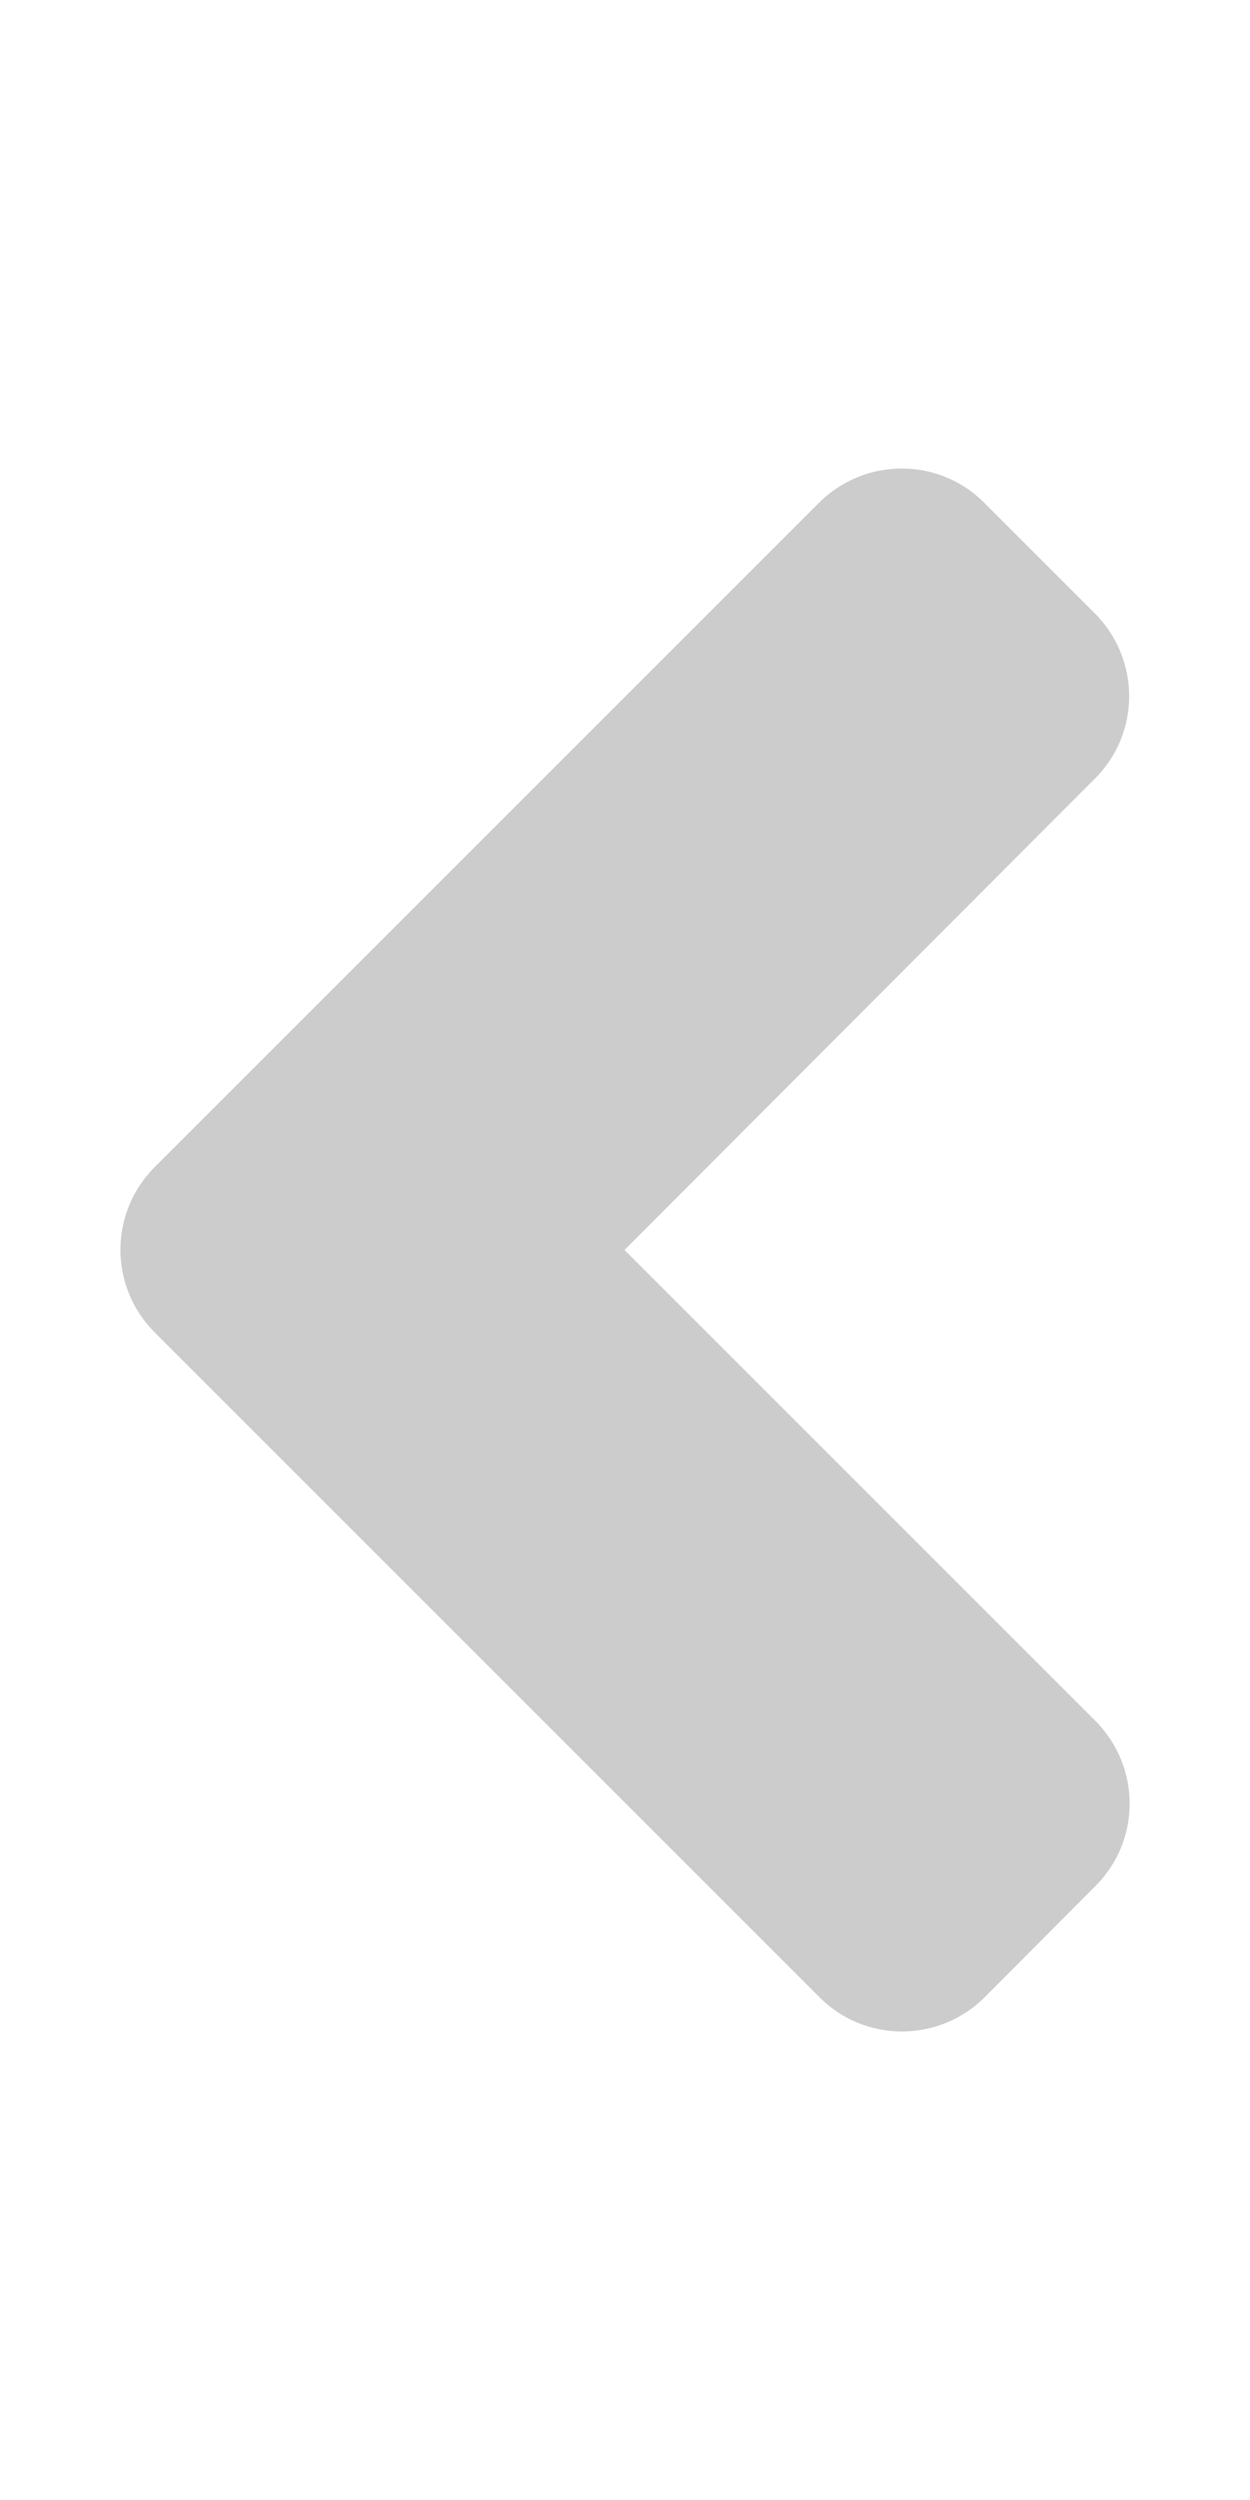 <svg aria-hidden="true"
    focusable="false"
    data-prefix="fas"
    data-icon="angle-left"
    class="svg-inline--fa fa-angle-left fa-w-8"
    role="img"
    xmlns="http://www.w3.org/2000/svg" viewBox="0 0 256 512">
    <path fill="#CCCCCC"
        d="M31.7 239l136-136c9.4-9.4 24.6-9.4 33.9 0l22.6 22.6c9.4 9.4 9.4 24.6 0 33.9L127.9 256l96.4 96.4c9.4 9.4 9.4 24.6 0 33.9L201.7 409c-9.4 9.4-24.6 9.4-33.9 0l-136-136c-9.5-9.4-9.5-24.6-.1-34z">
    </path>
</svg>